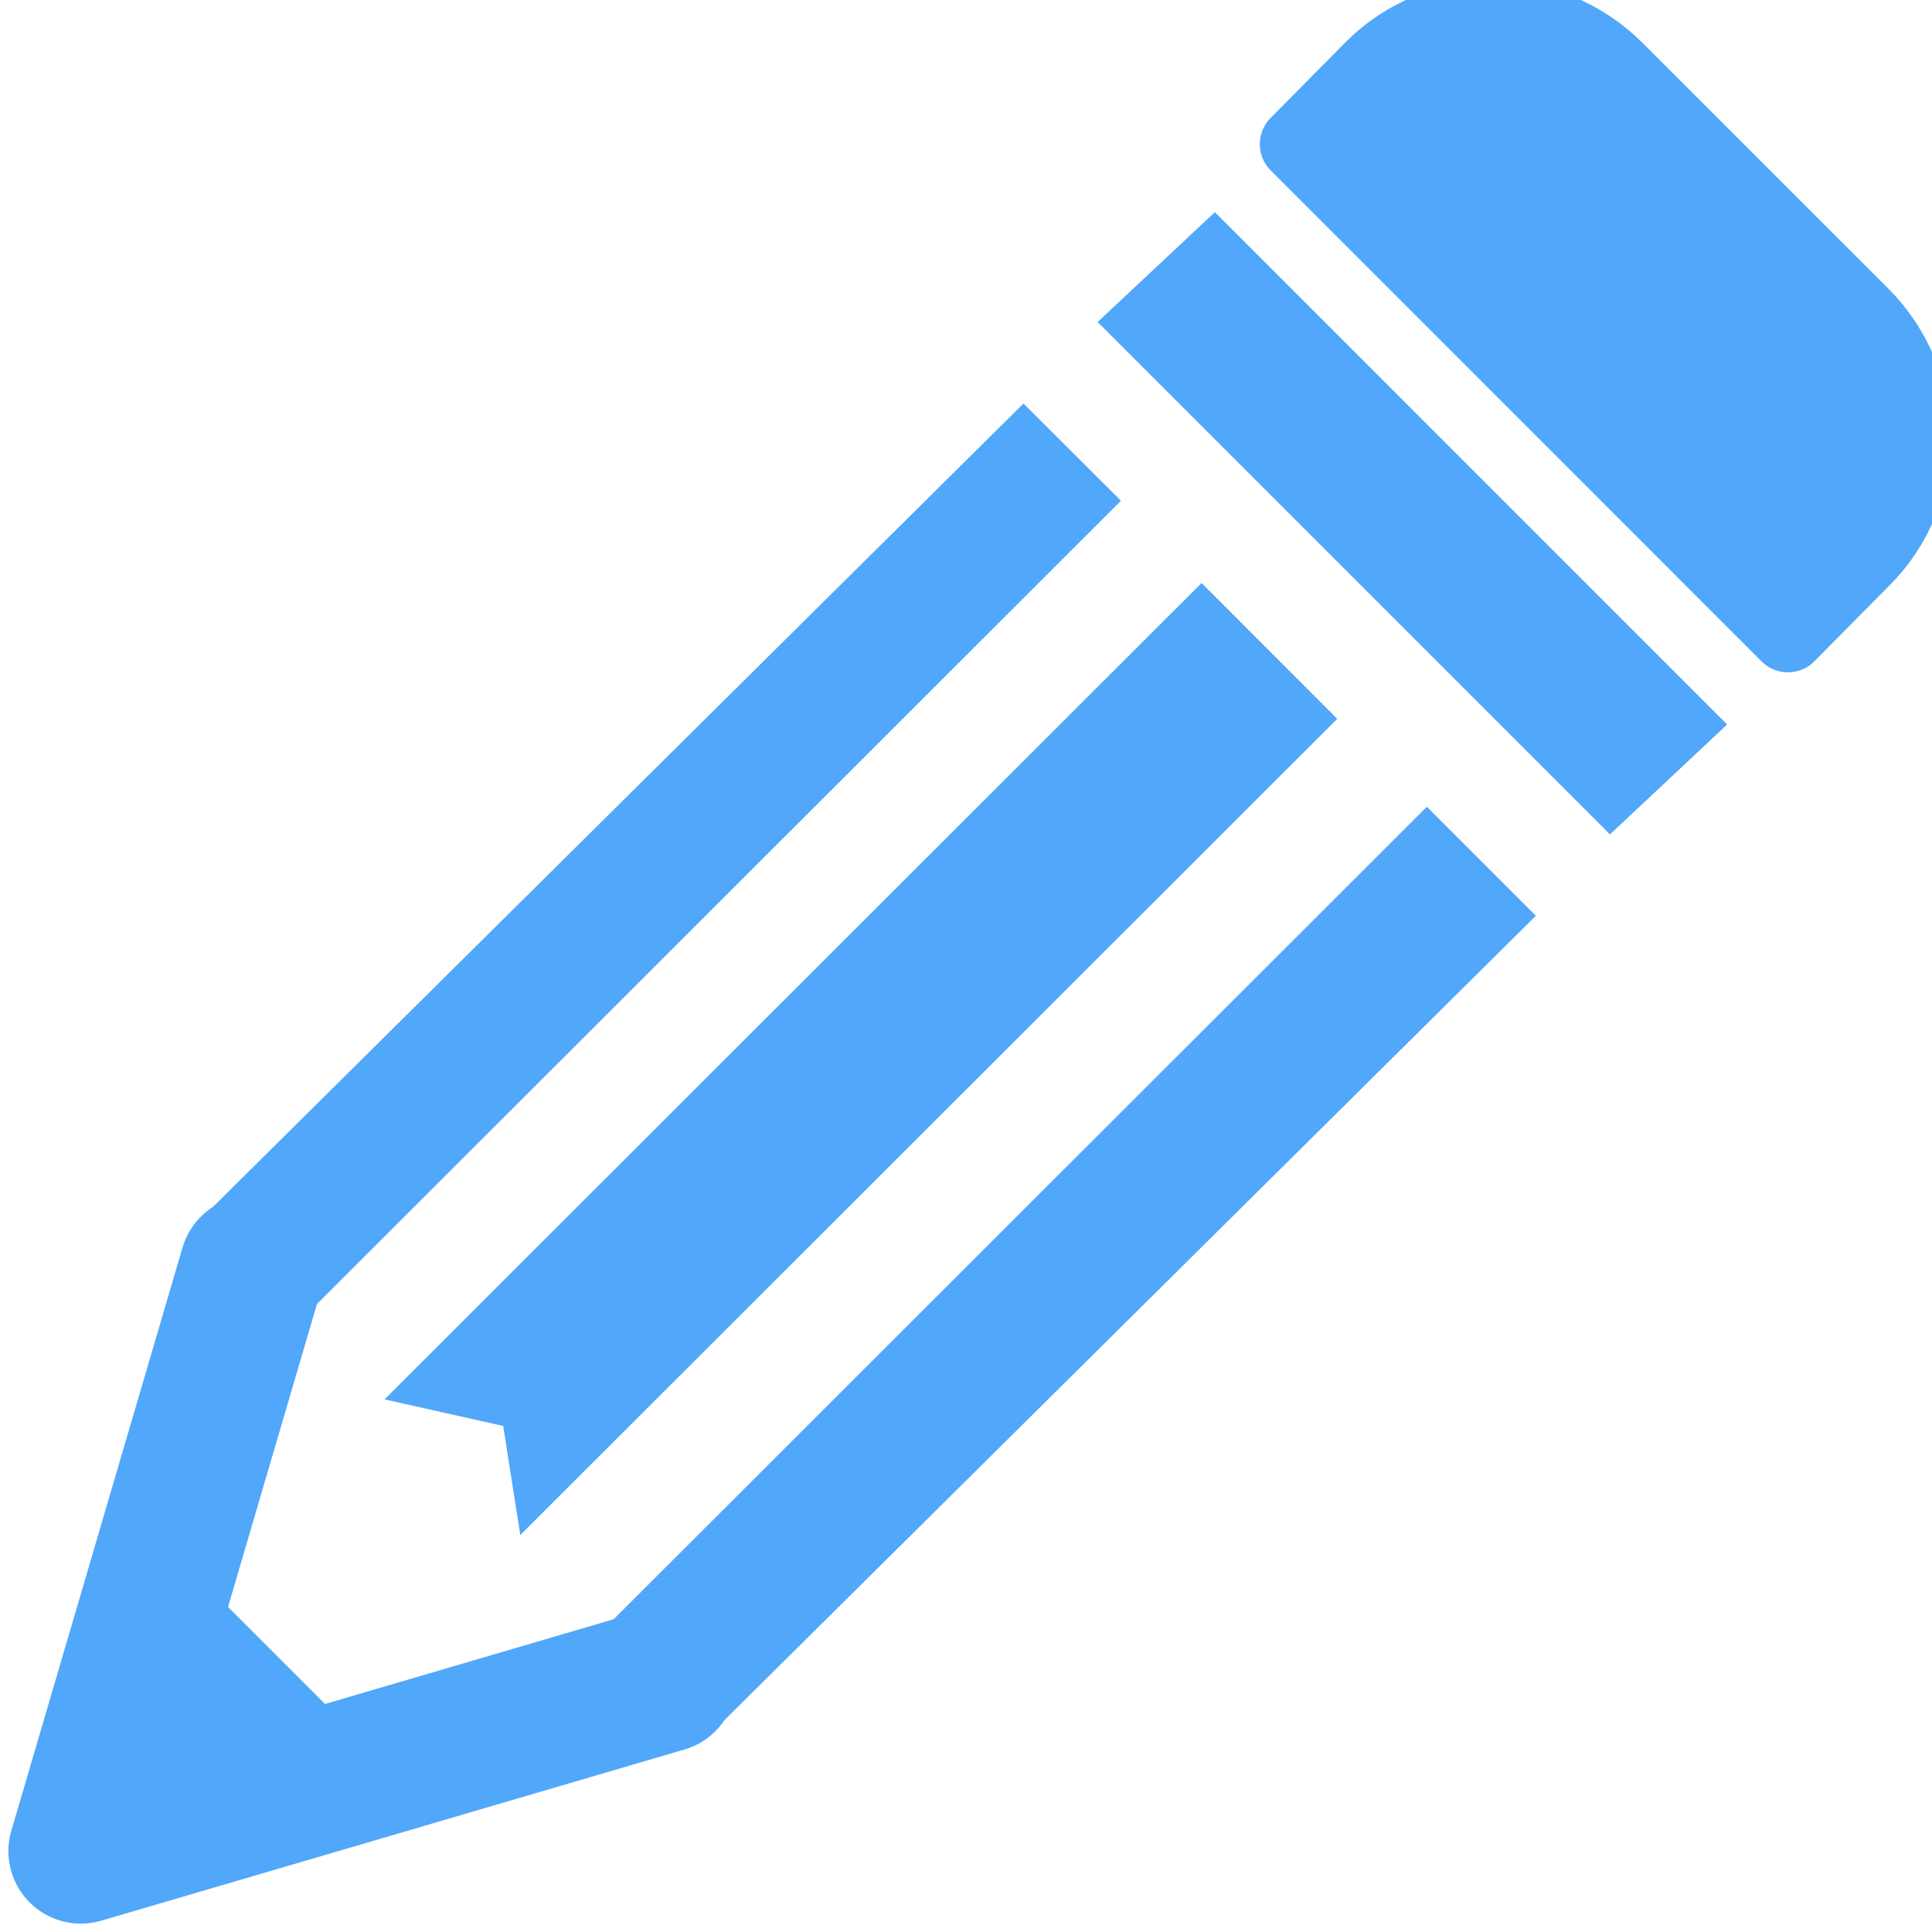 <svg viewBox="0 0 26 26" xmlns="http://www.w3.org/2000/svg" fill-rule="evenodd" clip-rule="evenodd" stroke-linecap="round" stroke-linejoin="round" stroke-miterlimit="1.414"><path d="M8.938 22.608l-7.85 2.304 2.304-7.849" fill="none" stroke-width="1.95" stroke="#51a7f9"/><path d="M1.894 21.158l-.86 2.931a.712.712 0 0 0 .178.7.711.711 0 0 0 .7.178l2.931-.86-2.949-2.949z" fill="#51a7f9" fill-rule="nonzero" stroke-linecap="butt" stroke="#51a7f9"/><path d="M5.175 18.832l1.597.358.23 1.468L17.996 9.674 16.17 7.846 5.175 18.832zm14.027-7.975L8.123 21.926l1.423 1.424 11.123-11.026-1.467-1.467zm-4.117-4.118L13.774 5.43 2.652 16.454l1.354 1.354L15.085 6.739zm6.581 4.49l-6.895-6.895 1.578-1.479 6.894 6.895-1.577 1.479z" fill="#51a7f9" fill-rule="nonzero"/><path d="M24.061 8.548L17.454 1.94 18.468.915c.902-.902 2.373-.895 3.285.018l3.305 3.304c.912.913.92 2.384.018 3.286l-1.015 1.025z" fill="#51a7f9" fill-rule="nonzero" stroke-linecap="butt" stroke="#51a7f9"/></svg>